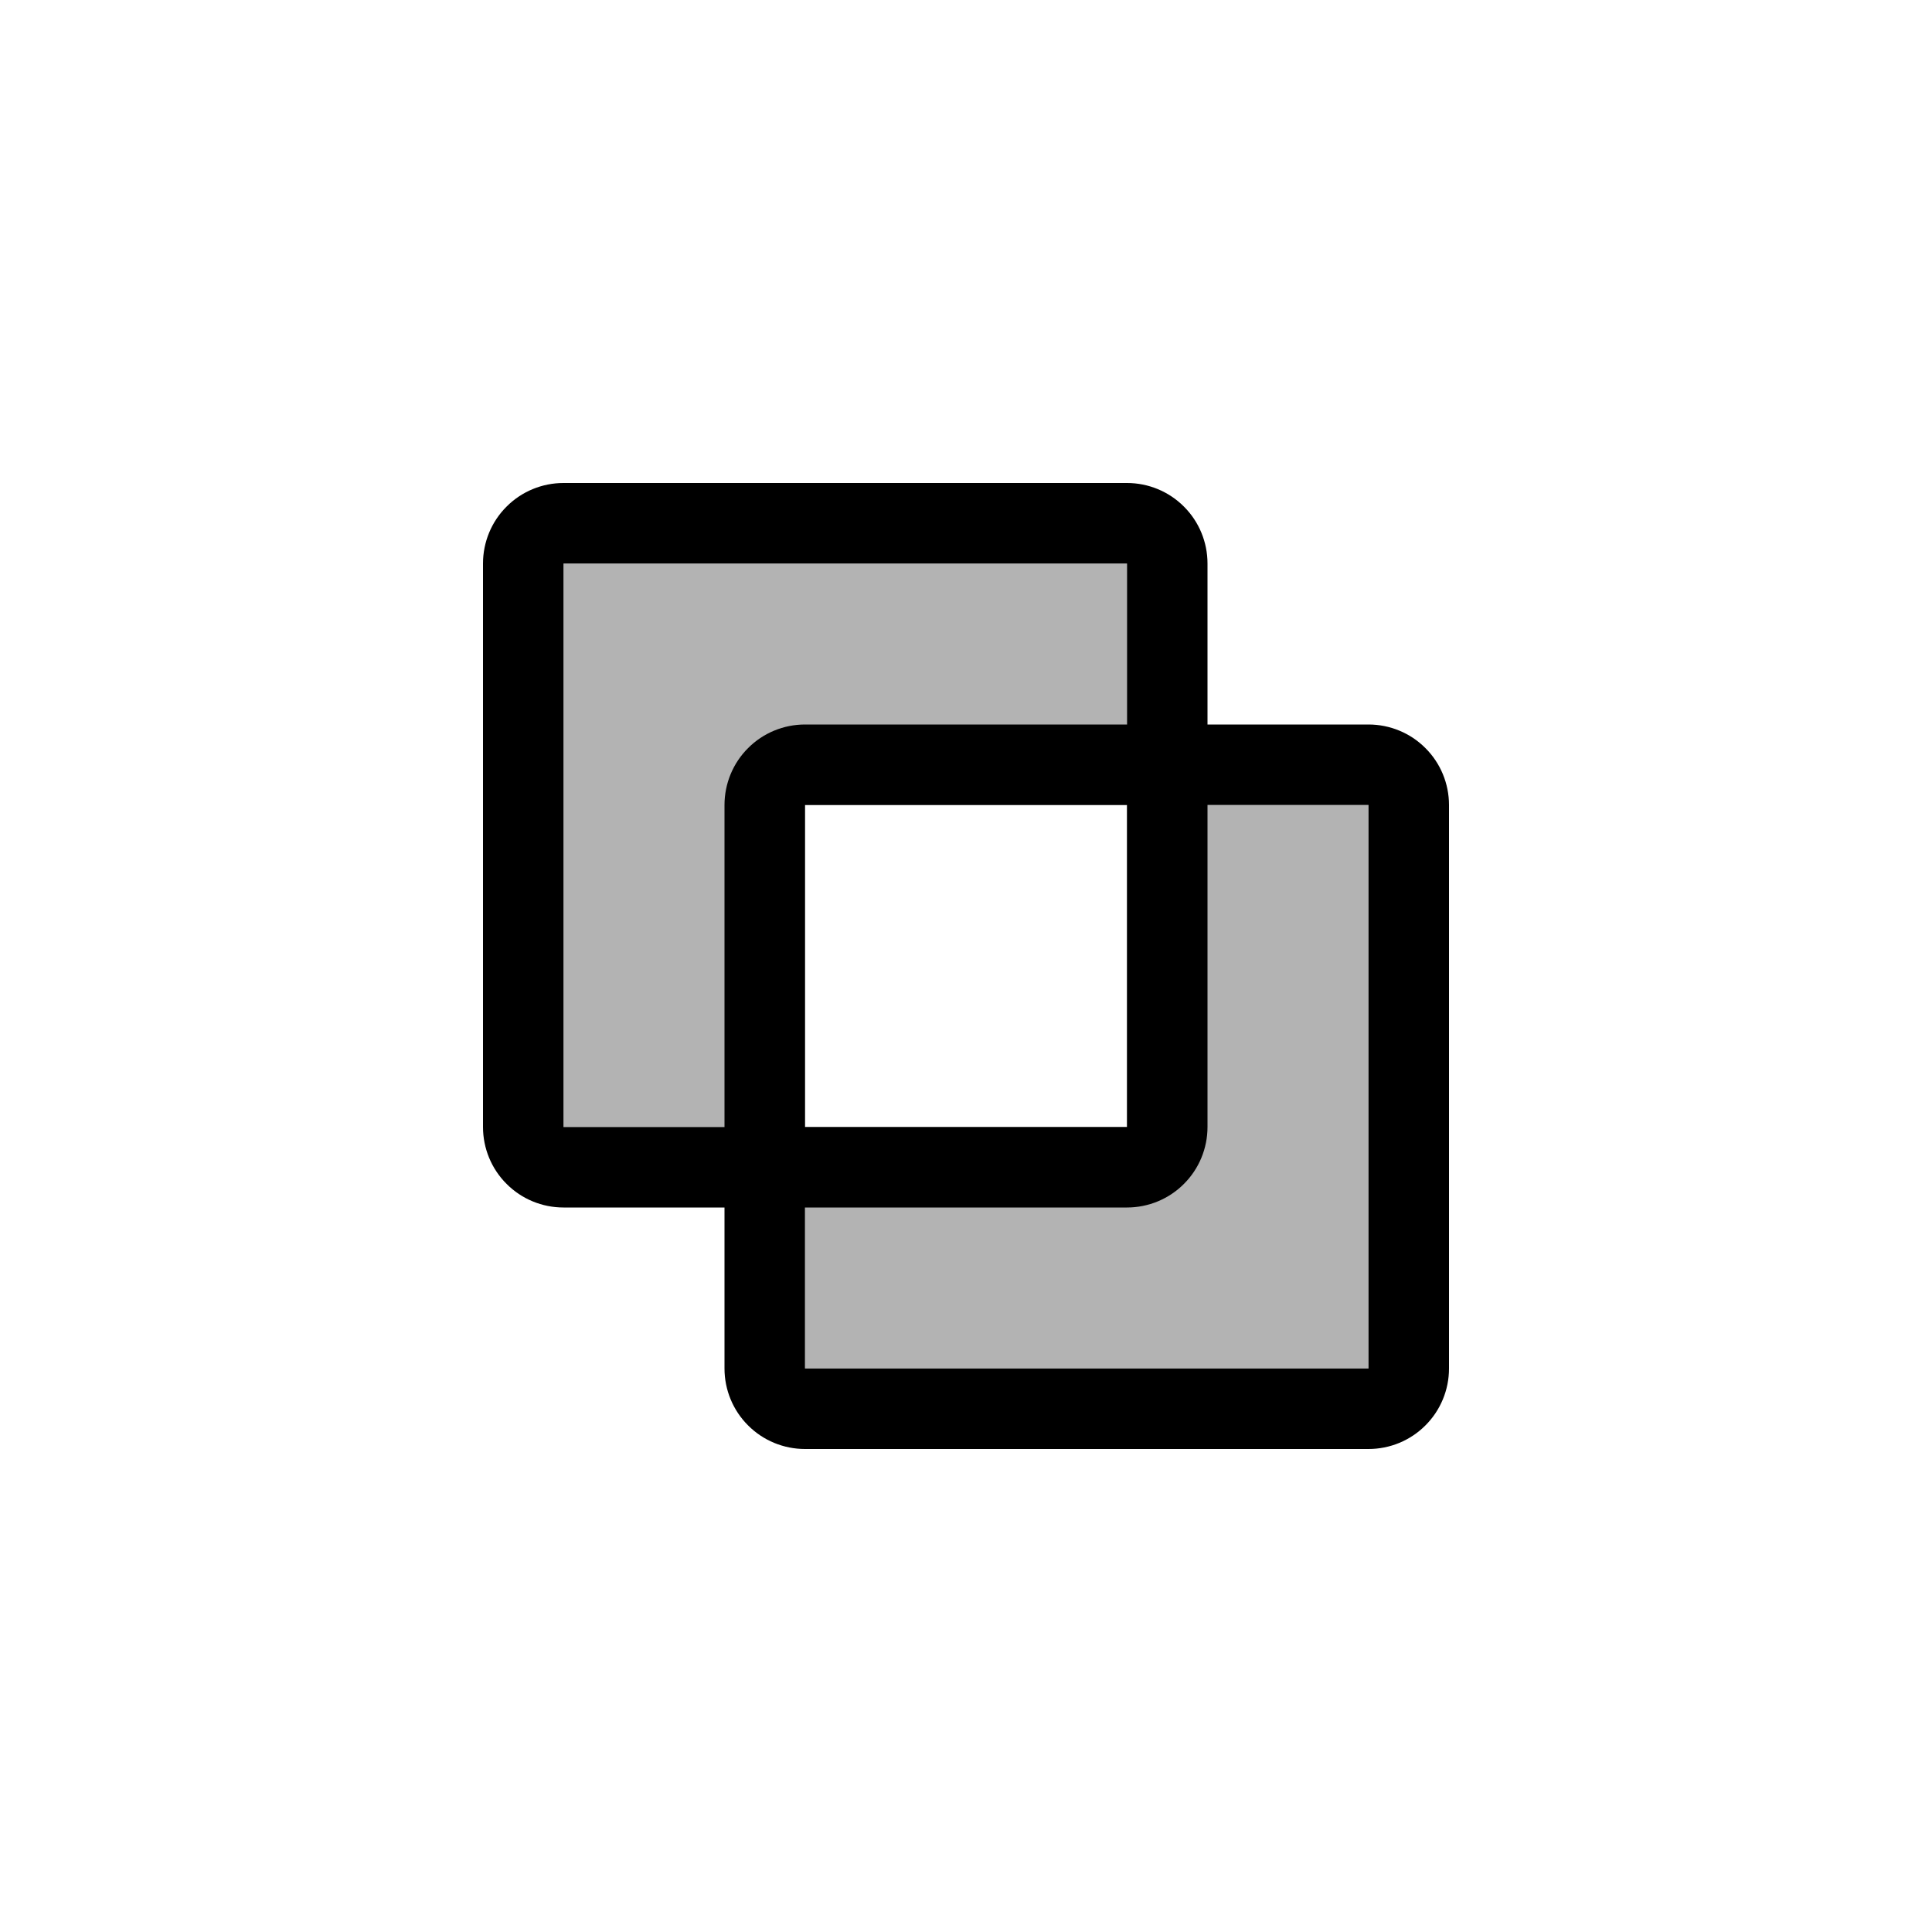 <svg xmlns="http://www.w3.org/2000/svg" width="24" height="24" viewBox="0 0 24 24" fill="none">
  <title>Boolean Exclude</title>
  <path opacity="0.3" fill-rule="evenodd" clip-rule="evenodd" d="M7 7H14V10H10V14H7V7ZM10 14H14V10H17V17H10V14Z" fill="currentColor"/>
  <path fill-rule="evenodd" clip-rule="evenodd" d="M10.5 15H10V17H17V10H15V14C15 14.265 14.895 14.52 14.707 14.707C14.52 14.895 14.265 15 14 15H10.5ZM10.5 14H10V10H14V14H10.5ZM9 14H7V7H14V9H10C9.735 9 9.48 9.105 9.293 9.293C9.105 9.48 9 9.735 9 10V14ZM8 15H7C6.735 15 6.48 14.895 6.293 14.707C6.105 14.52 6 14.265 6 14V7C6 6.735 6.105 6.48 6.293 6.293C6.48 6.105 6.735 6 7 6H14C14.265 6 14.52 6.105 14.707 6.293C14.895 6.48 15 6.735 15 7V9H17C17.265 9 17.52 9.105 17.707 9.293C17.895 9.48 18 9.735 18 10V17C18 17.265 17.895 17.52 17.707 17.707C17.52 17.895 17.265 18 17 18H10C9.735 18 9.48 17.895 9.293 17.707C9.105 17.52 9 17.265 9 17V15H8Z" fill="currentColor"/>
</svg>
